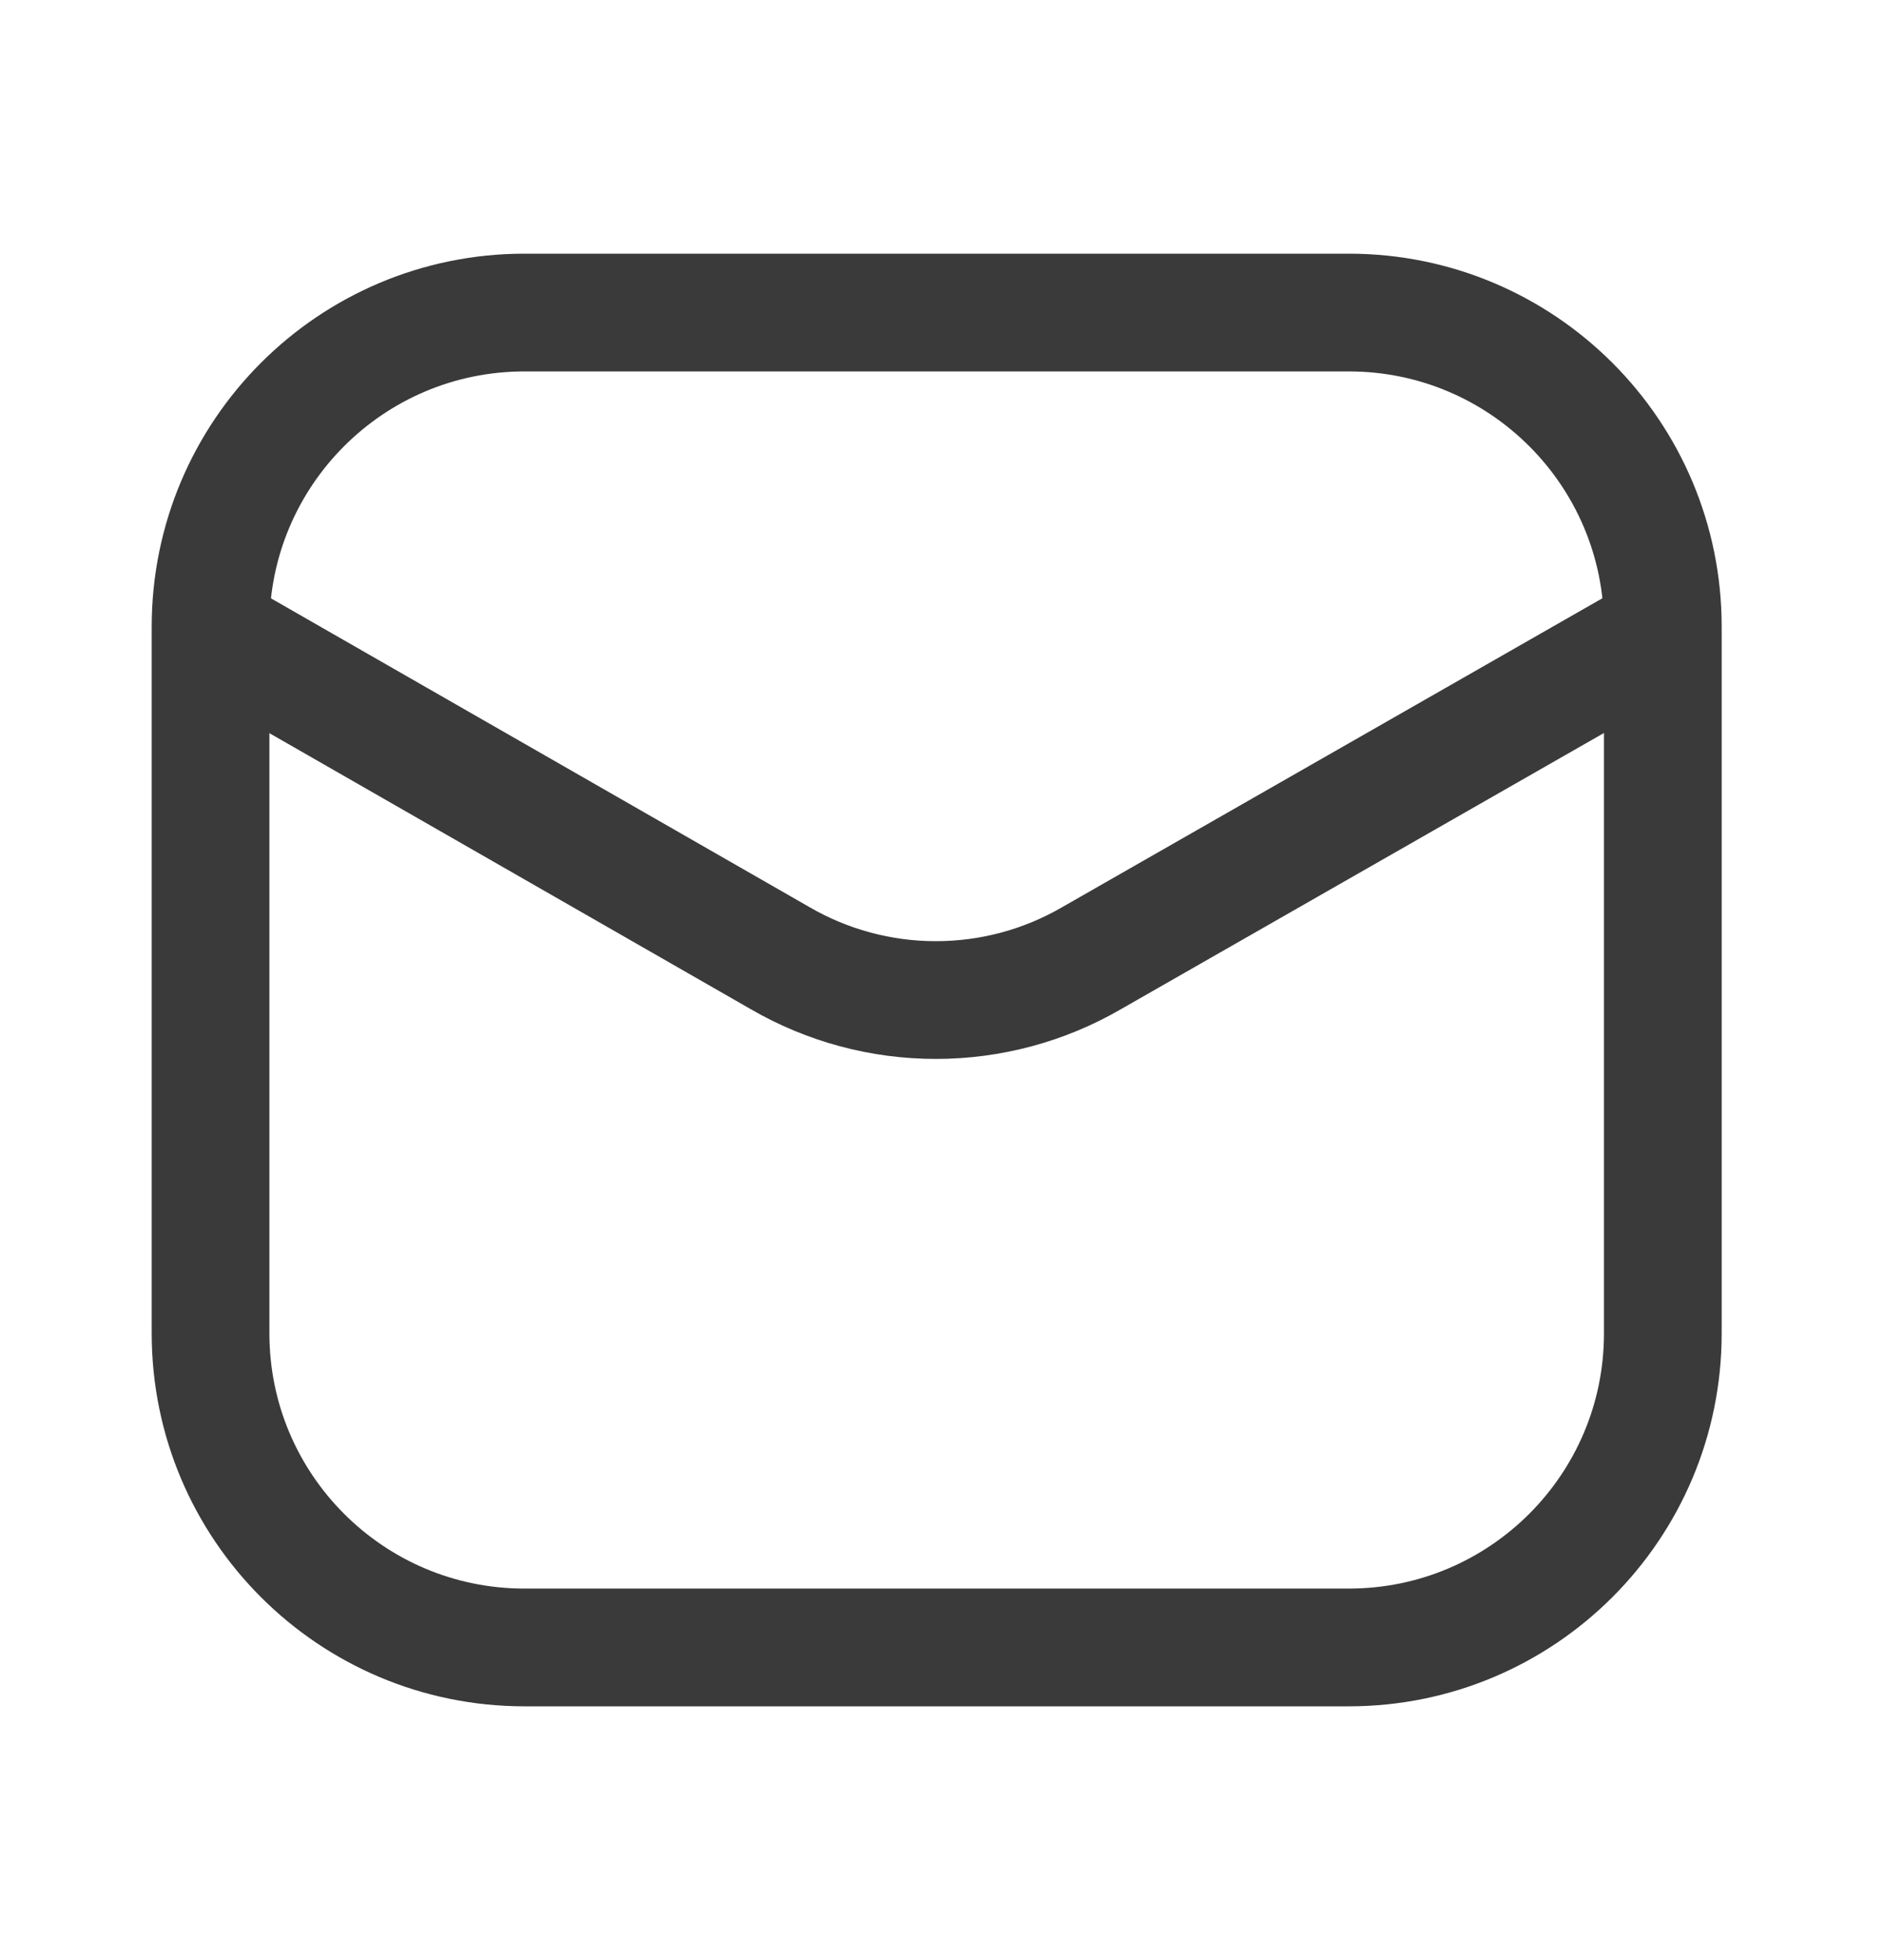 <svg xmlns="http://www.w3.org/2000/svg" width="25" height="26" viewBox="0 0 25 26" fill="none">
  <path d="M17.898 4.146H6.96C4.659 4.146 2.794 6.011 2.794 8.313V17.688C2.794 19.989 4.659 21.854 6.96 21.854H17.898C20.199 21.854 22.065 19.989 22.065 17.688V8.313C22.065 6.011 20.199 4.146 17.898 4.146Z" stroke="#3A3A3A" stroke-width="1.562"/>
  <path d="M2.843 8.406L10.348 12.708C10.977 13.074 11.691 13.266 12.418 13.266C13.146 13.266 13.86 13.074 14.489 12.708L22.015 8.406" stroke="#3A3A3A" stroke-width="1.562" stroke-linecap="round" stroke-linejoin="round"/>
</svg>